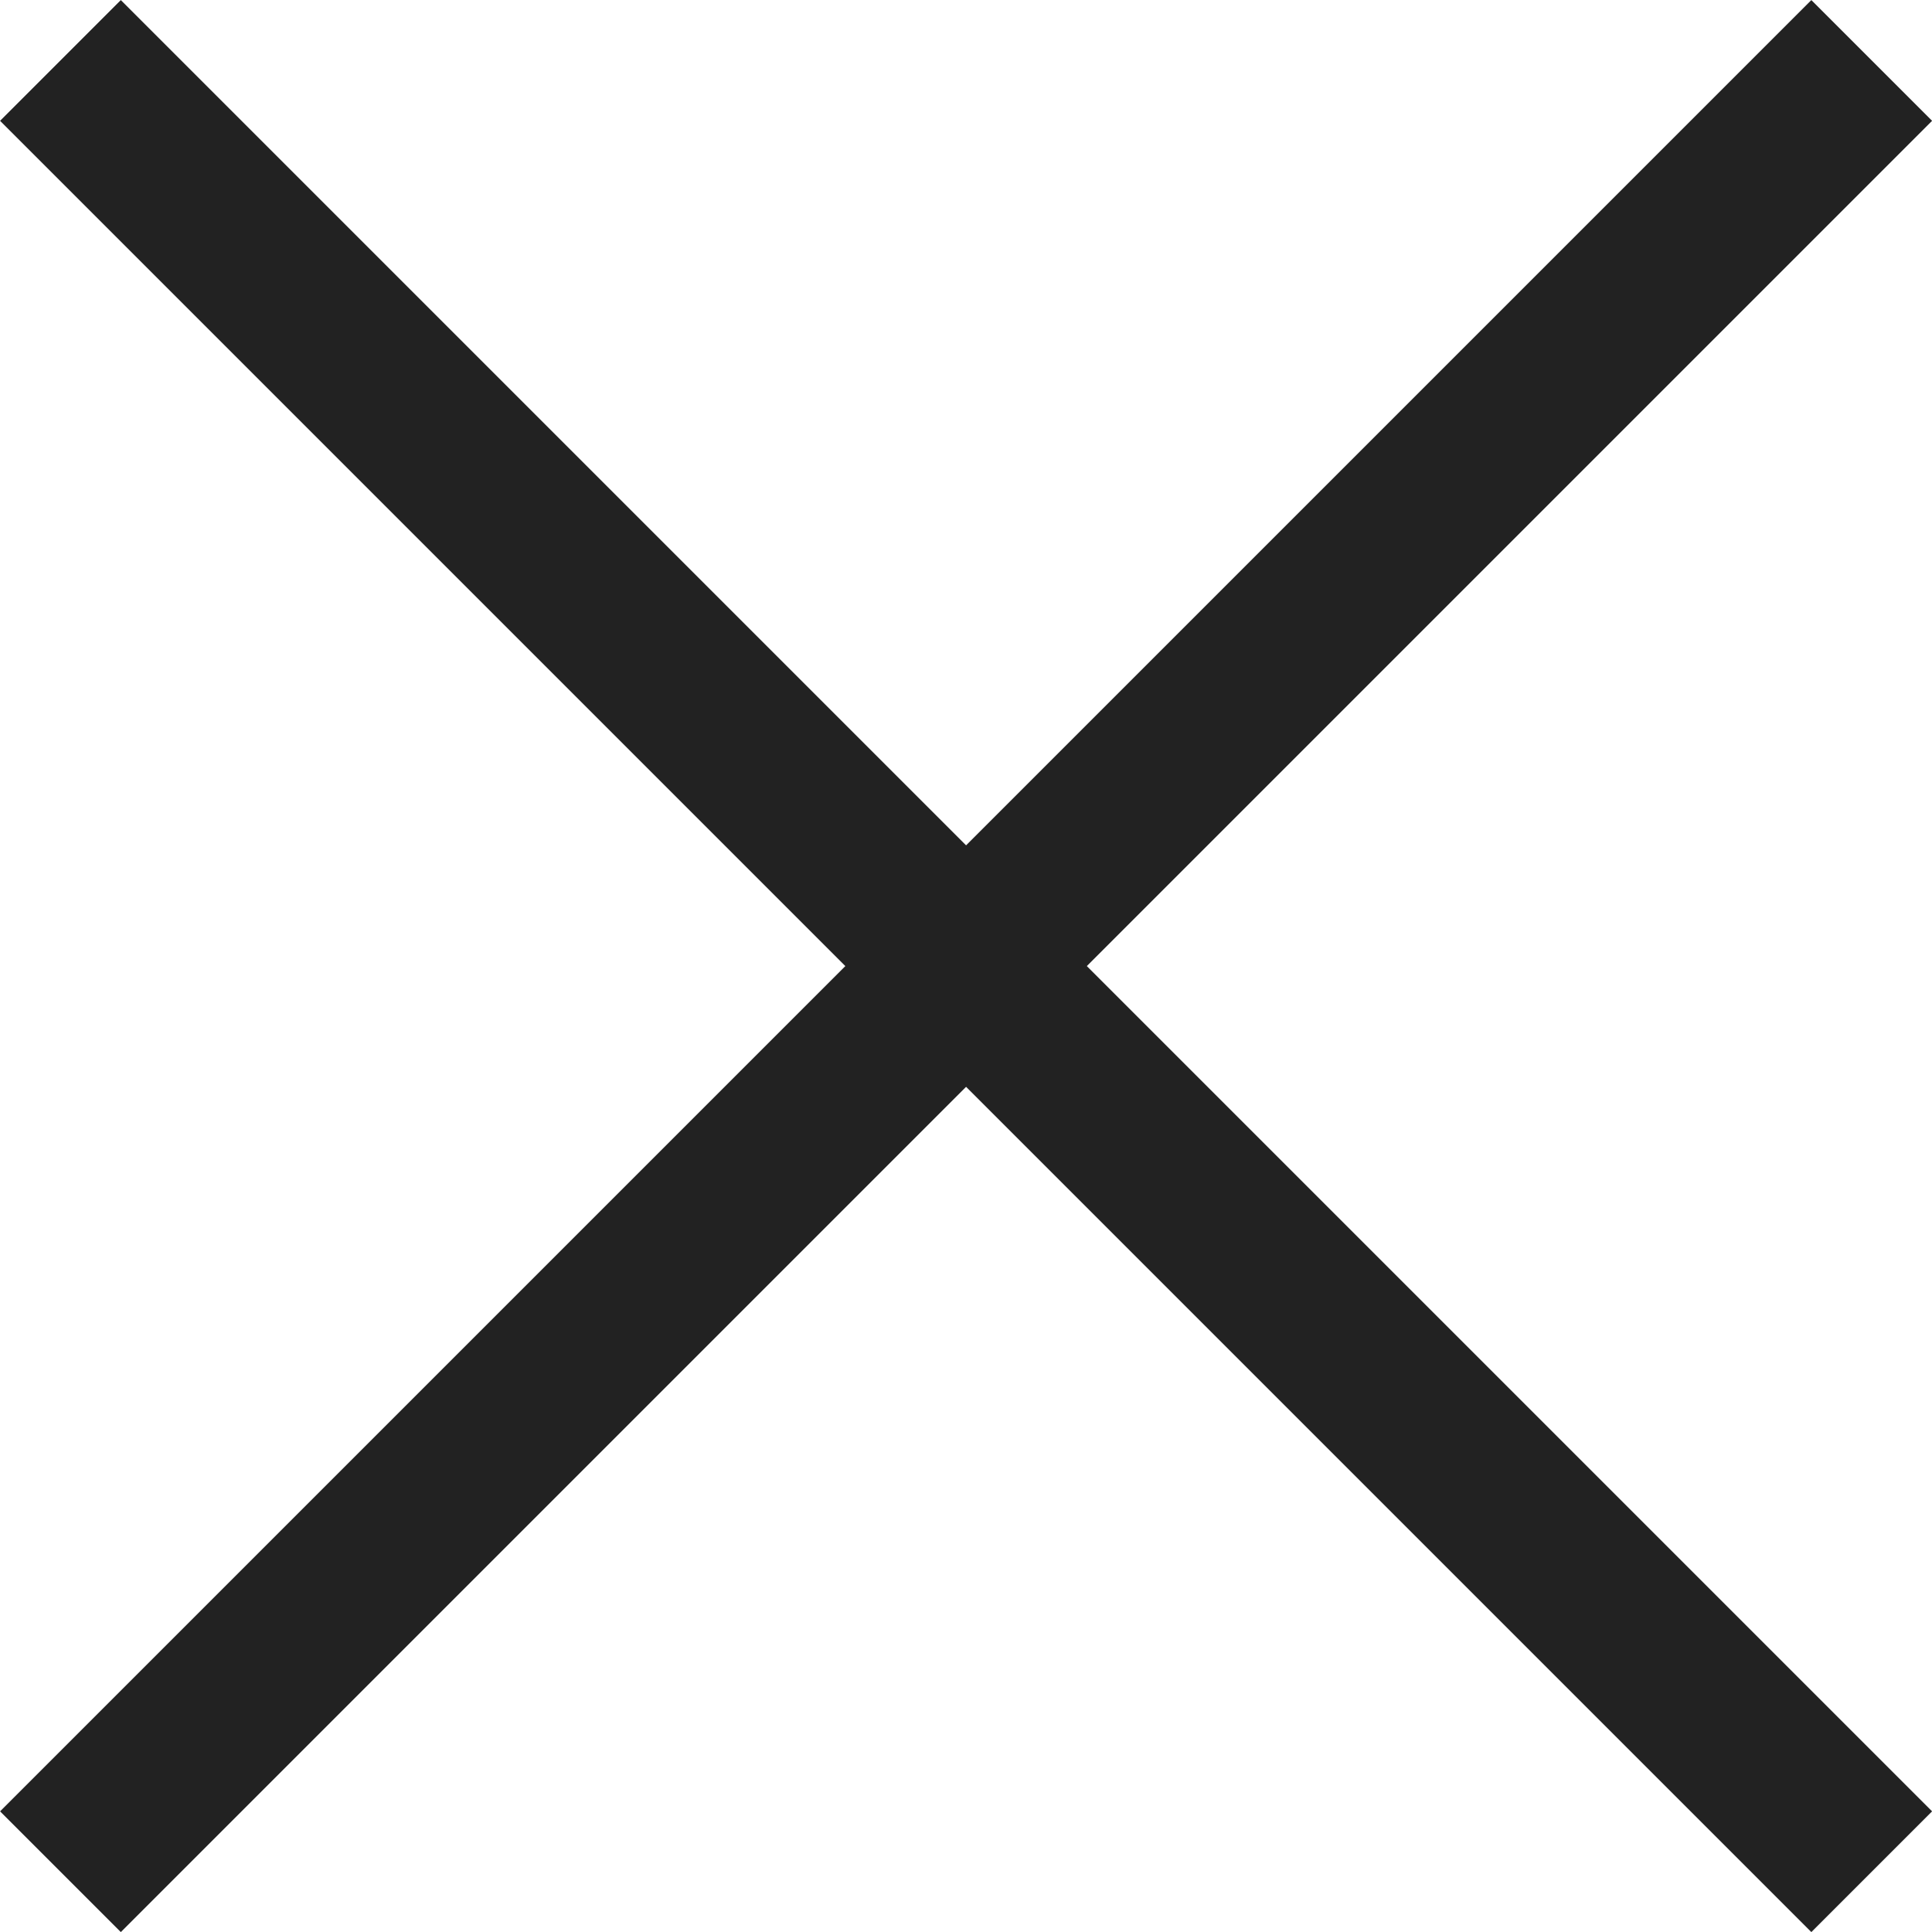 <svg xmlns="http://www.w3.org/2000/svg" width="11.314" height="11.314" viewBox="0 0 11.314 11.314"><defs><style>.a{fill:none;stroke:#222;stroke-miterlimit:10;}</style></defs><g transform="translate(0.354 0.354)"><line class="a" x2="10.607" y2="10.607"/><line class="a" x1="10.607" y2="10.607"/></g></svg>